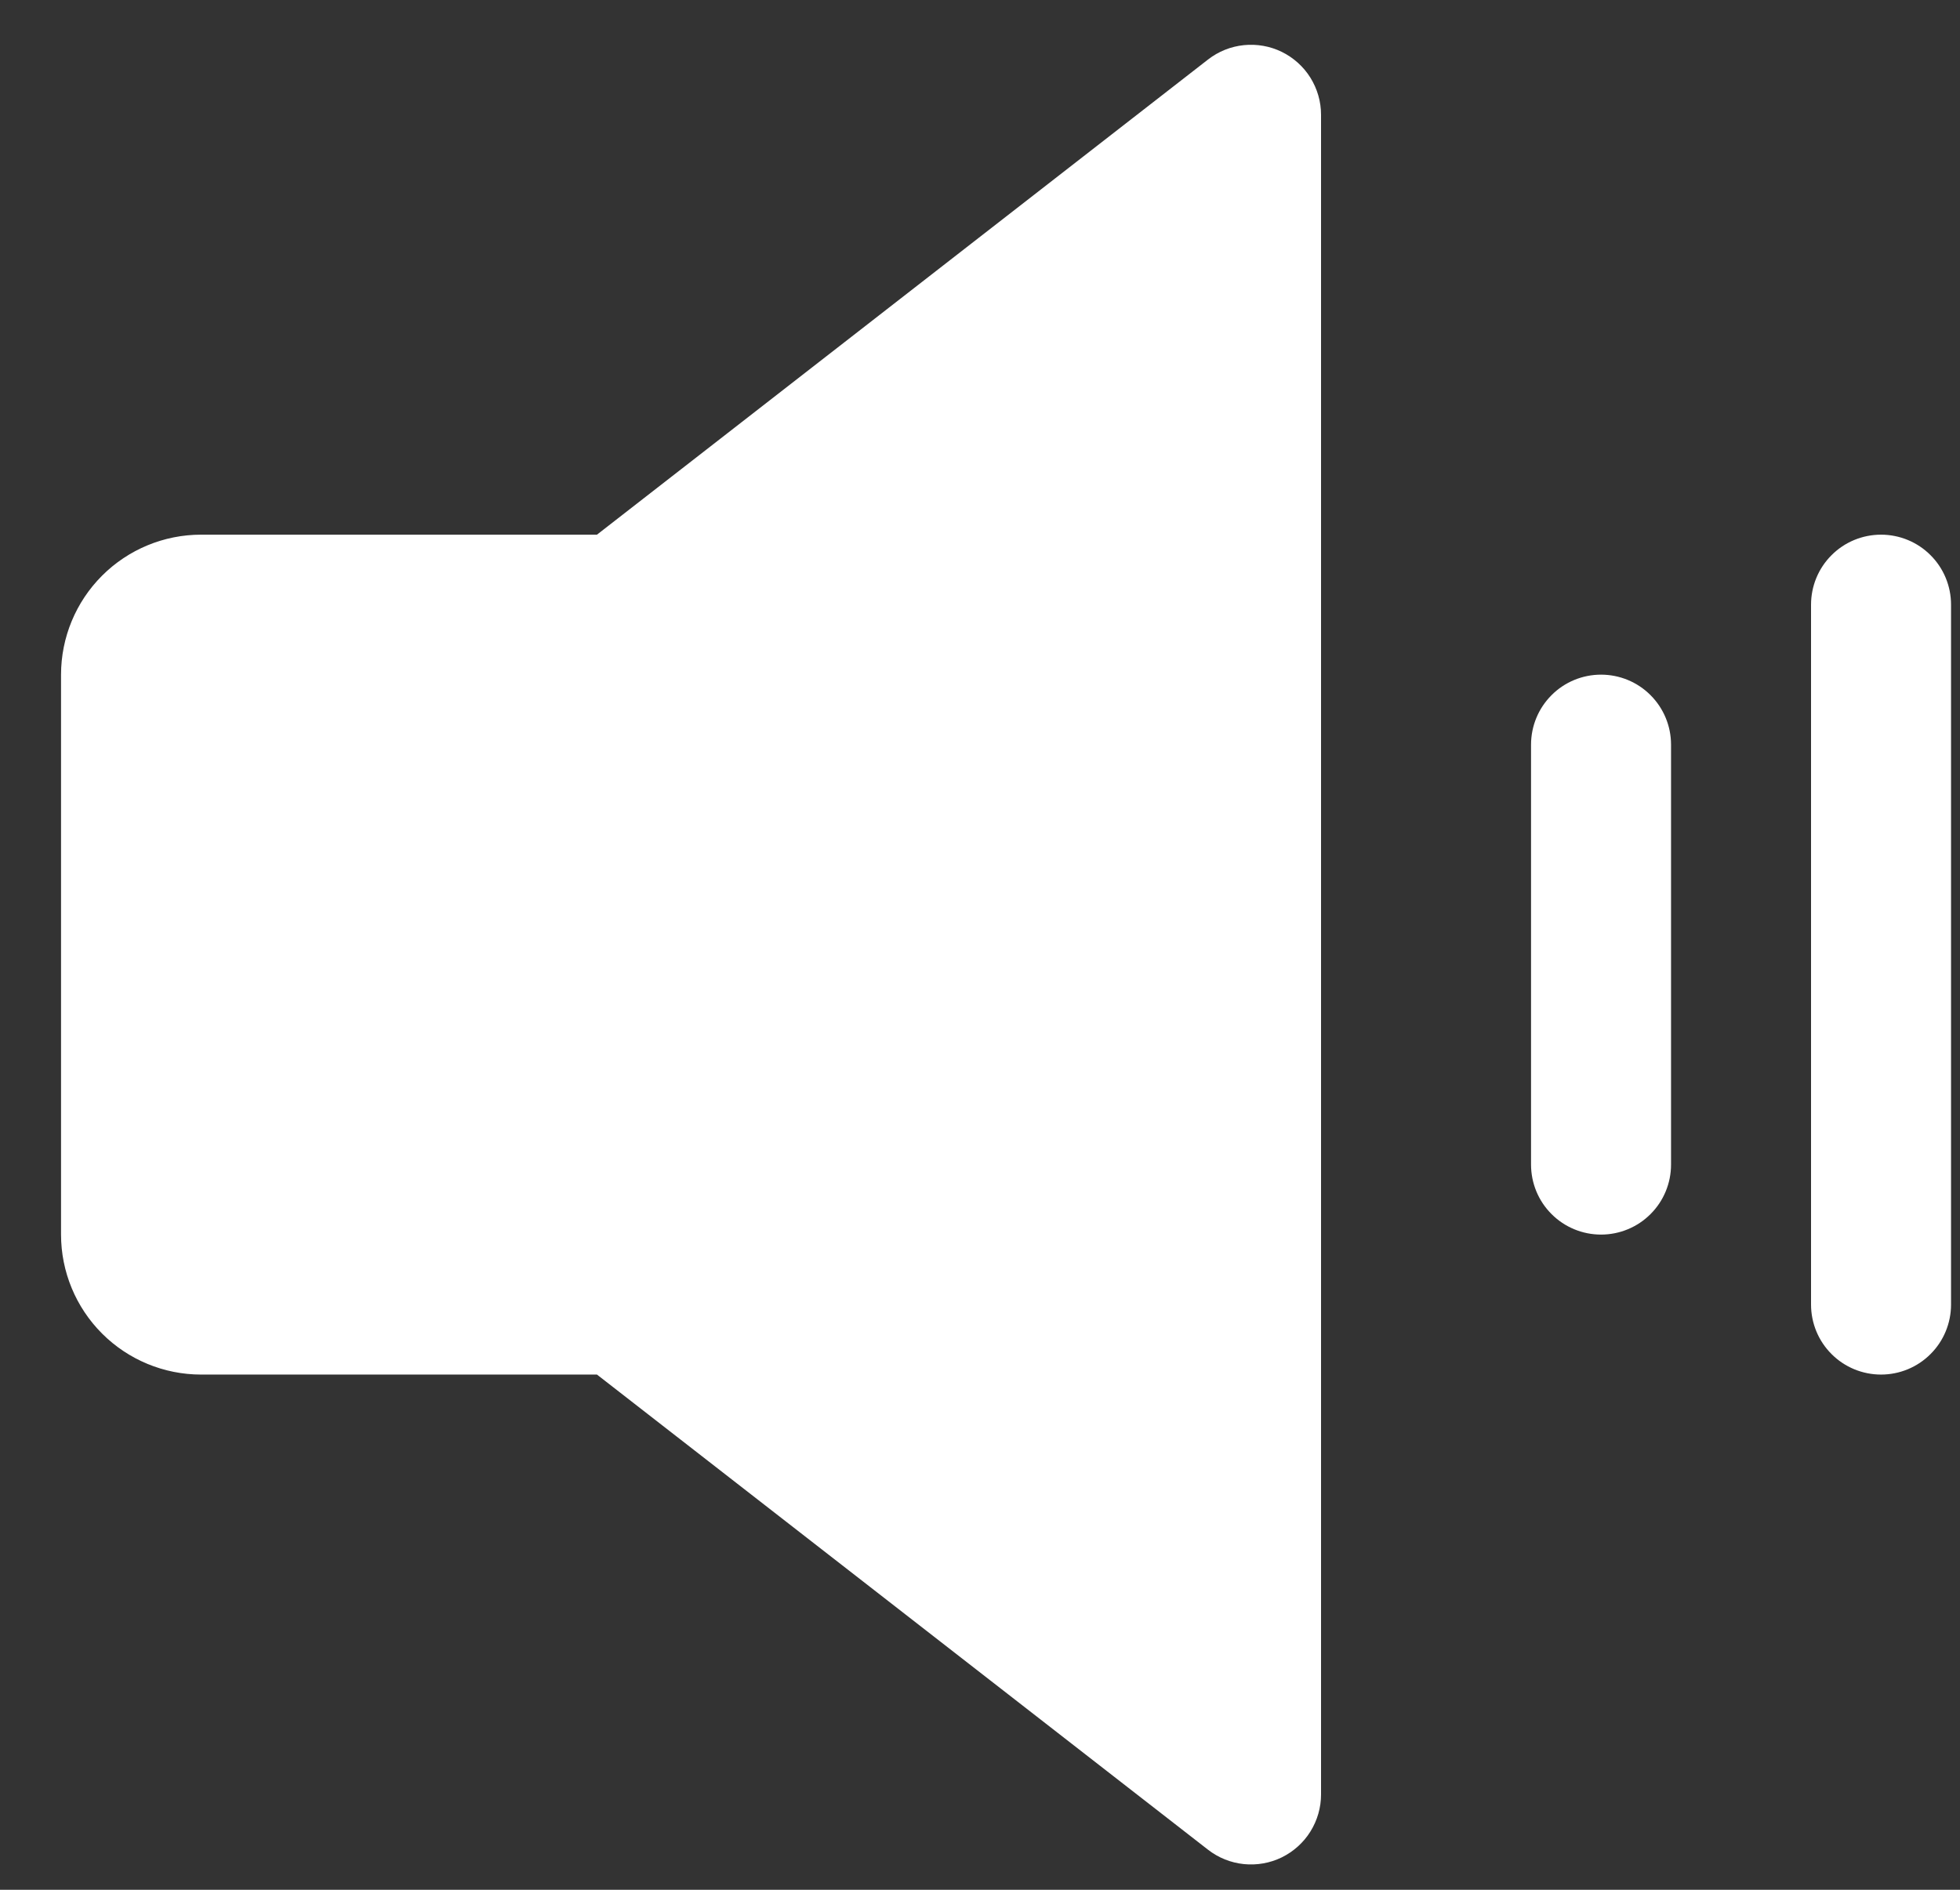 <svg width="28" height="27" viewBox="0 0 28 27" fill="none"
  xmlns="http://www.w3.org/2000/svg">
  <rect x="0" y="0" width="28" height="27" fill="#333333" stroke="none"/>
  <path d="M18.872 1.639V25.639C18.872 25.826 18.819 26.009 18.72 26.168C18.621 26.327 18.479 26.454 18.311 26.537C18.143 26.619 17.955 26.652 17.769 26.633C17.583 26.614 17.406 26.543 17.258 26.428L8.528 19.639H2.872C2.342 19.639 1.833 19.428 1.458 19.053C1.083 18.678 0.872 18.169 0.872 17.639V9.639C0.872 9.109 1.083 8.6 1.458 8.225C1.833 7.85 2.342 7.639 2.872 7.639H8.528L17.258 0.85C17.406 0.735 17.583 0.664 17.769 0.645C17.955 0.626 18.143 0.659 18.311 0.741C18.479 0.824 18.621 0.951 18.72 1.11C18.819 1.269 18.872 1.452 18.872 1.639ZM22.872 9.639C22.607 9.639 22.352 9.744 22.165 9.932C21.977 10.12 21.872 10.374 21.872 10.639V16.639C21.872 16.904 21.977 17.159 22.165 17.346C22.352 17.534 22.607 17.639 22.872 17.639C23.137 17.639 23.392 17.534 23.579 17.346C23.767 17.159 23.872 16.904 23.872 16.639V10.639C23.872 10.374 23.767 10.12 23.579 9.932C23.392 9.744 23.137 9.639 22.872 9.639ZM26.872 7.639C26.607 7.639 26.352 7.744 26.165 7.932C25.977 8.119 25.872 8.374 25.872 8.639V18.639C25.872 18.904 25.977 19.159 26.165 19.346C26.352 19.534 26.607 19.639 26.872 19.639C27.137 19.639 27.392 19.534 27.579 19.346C27.767 19.159 27.872 18.904 27.872 18.639V8.639C27.872 8.374 27.767 8.119 27.579 7.932C27.392 7.744 27.137 7.639 26.872 7.639Z" fill="white"/>
</svg>
